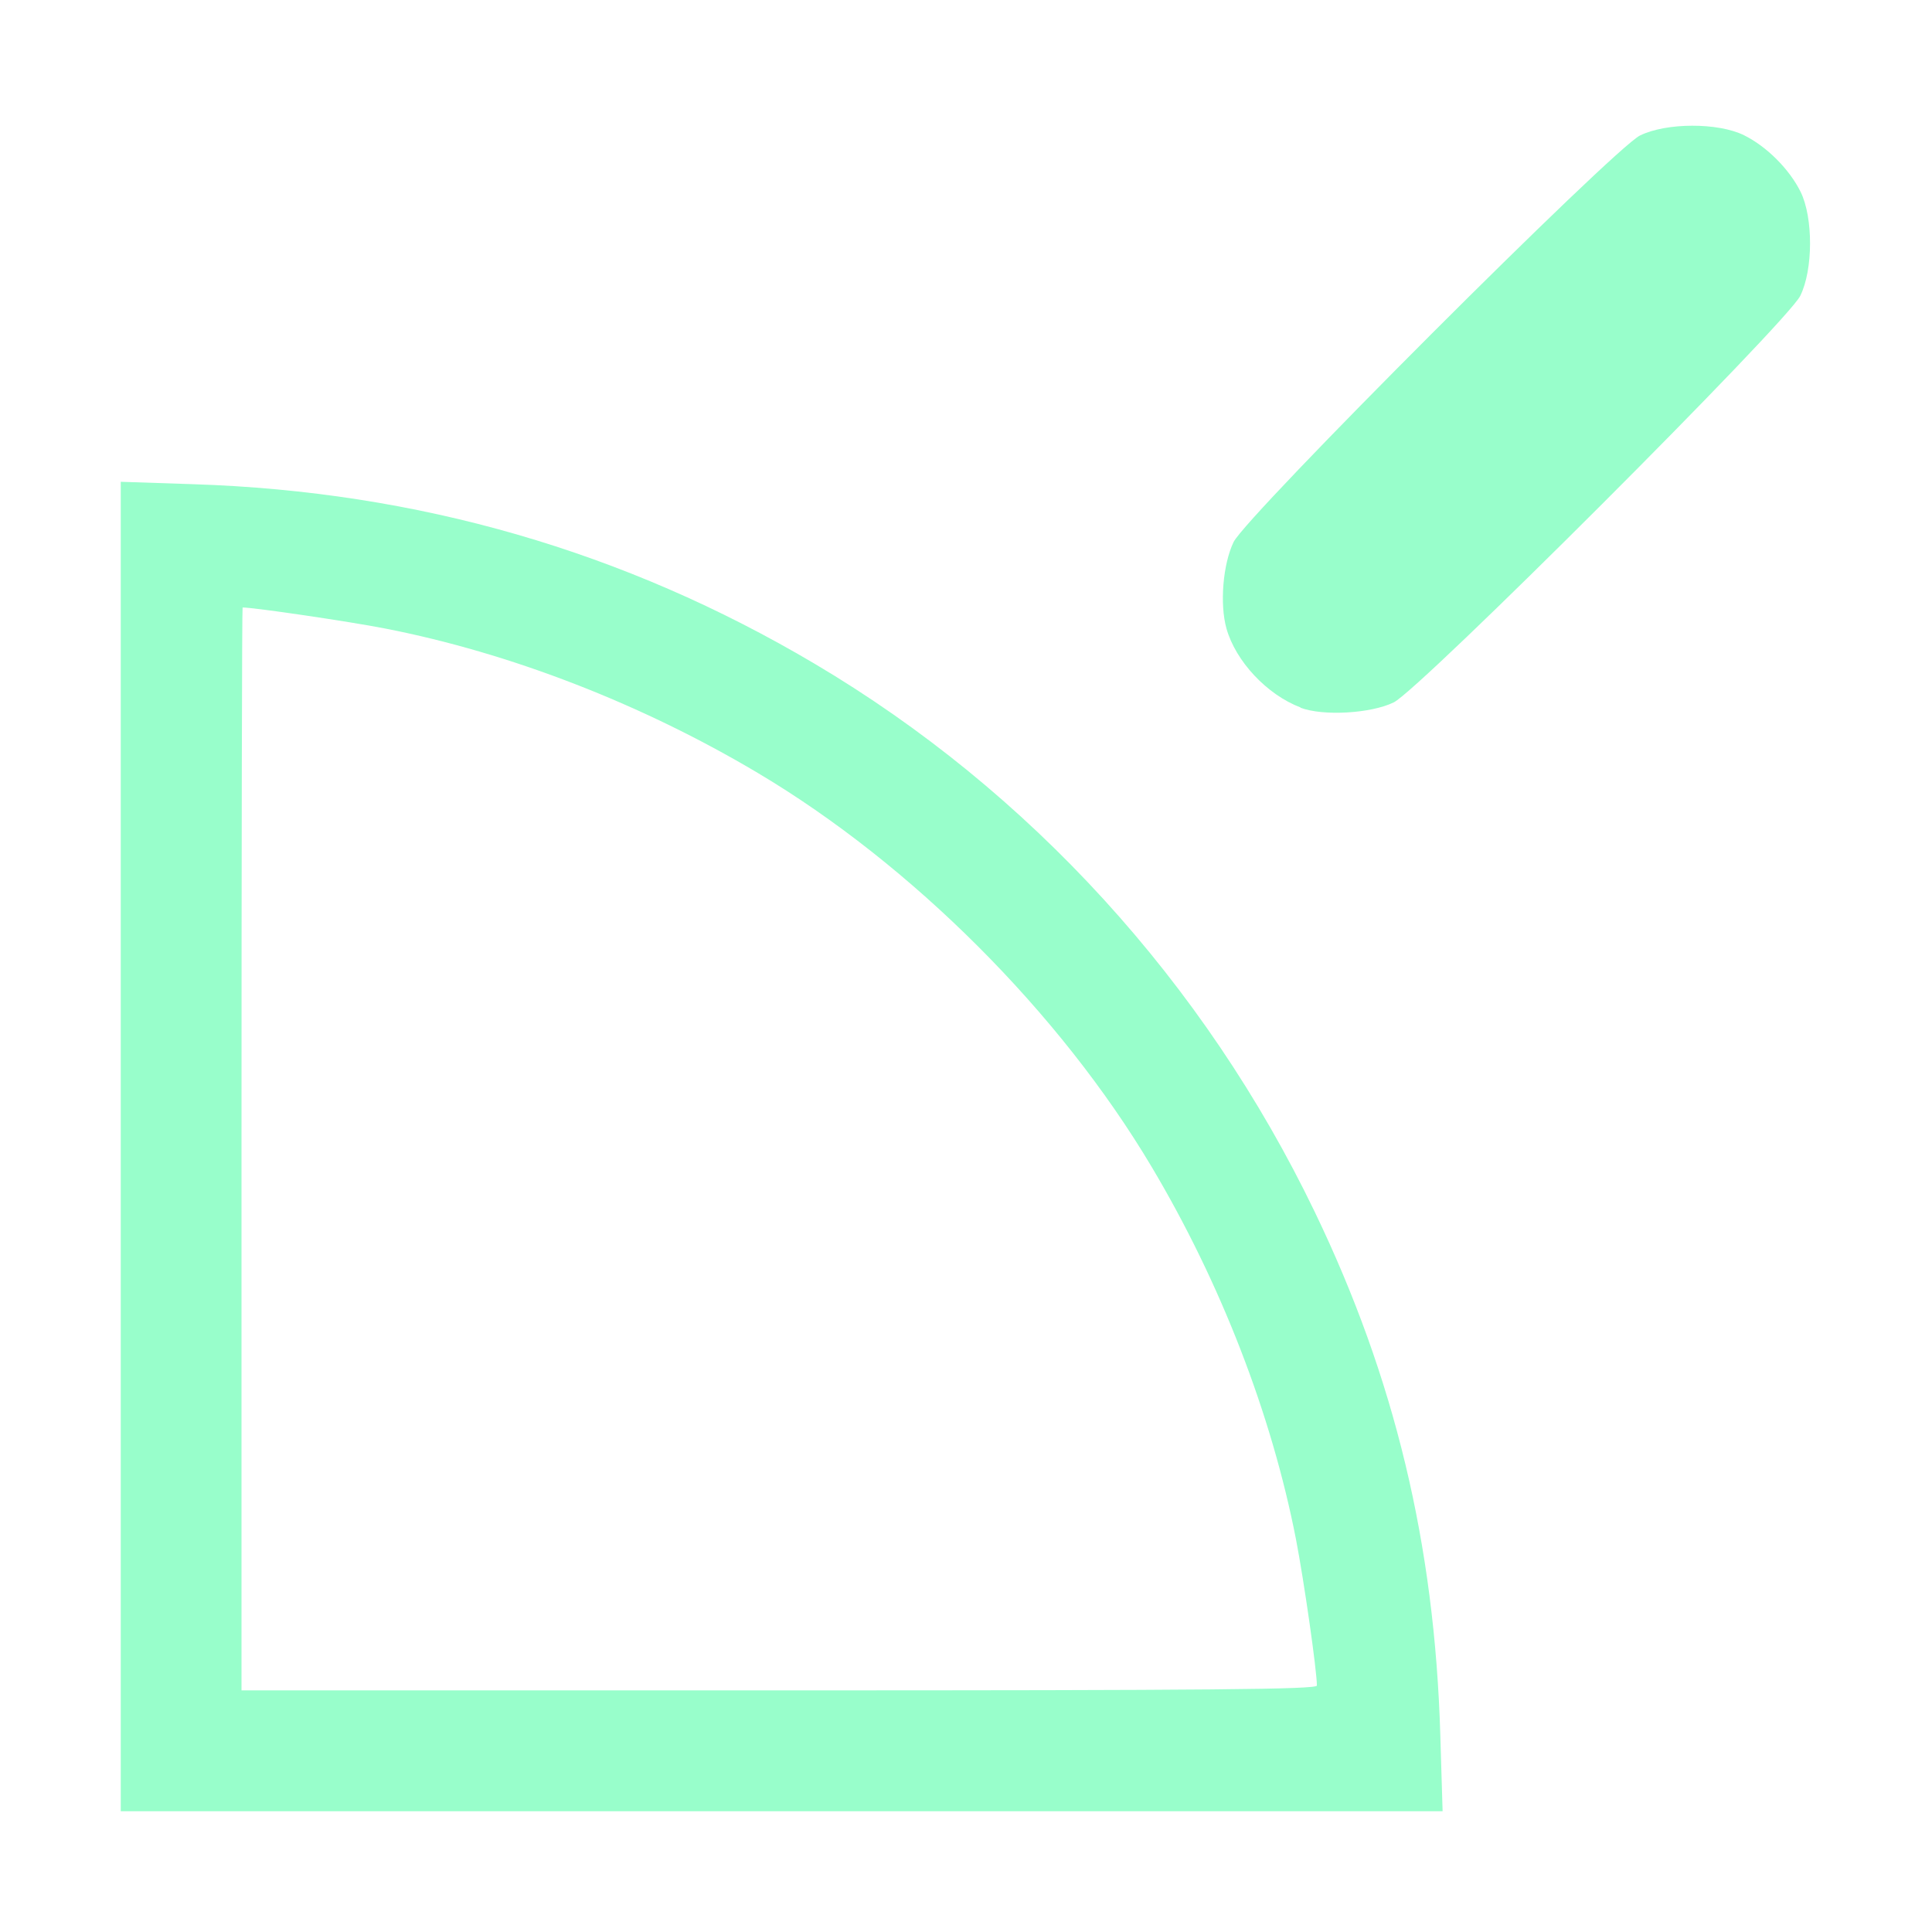 <?xml version="1.0" encoding="UTF-8" standalone="no"?>
<!-- Created with Inkscape (http://www.inkscape.org/) -->

<svg
   version="1.1"
   id="svg2"
   width="1600"
   height="1600"
   viewBox="0 0 1600 1600"
   sodipodi:docname="con_shrinkwrap.svg"
   inkscape:version="1.2.2 (732a01da63, 2022-12-09)"
   xmlns:inkscape="http://www.inkscape.org/namespaces/inkscape"
   xmlns:sodipodi="http://sodipodi.sourceforge.net/DTD/sodipodi-0.dtd"
   xmlns="http://www.w3.org/2000/svg"
   xmlns:svg="http://www.w3.org/2000/svg"
   xmlns:rdf="http://www.w3.org/1999/02/22-rdf-syntax-ns#"
   xmlns:cc="http://creativecommons.org/ns#"
   xmlns:dc="http://purl.org/dc/elements/1.1/">
  <defs
     id="defs6" />
  <sodipodi:namedview
     pagecolor="#808080"
     bordercolor="#666666"
     borderopacity="1"
     objecttolerance="10"
     gridtolerance="10"
     guidetolerance="10"
     inkscape:pageopacity="0"
     inkscape:pageshadow="2"
     inkscape:window-width="2560"
     inkscape:window-height="1009"
     id="namedview4"
     showgrid="false"
     fit-margin-top="0"
     fit-margin-left="0"
     fit-margin-right="0"
     fit-margin-bottom="0"
     inkscape:zoom="0.5"
     inkscape:cx="434"
     inkscape:cy="338"
     inkscape:window-x="-8"
     inkscape:window-y="-8"
     inkscape:window-maximized="1"
     inkscape:current-layer="CON_SHRINKWRAP"
     inkscape:showpageshadow="0"
     inkscape:pagecheckerboard="true"
     inkscape:deskcolor="#d1d1d1" />
  <g
     id="CON_SHRINKWRAP"
     transform="matrix(100,0,0,100,0,1e-5)"
     style="stroke-width:0.01">
    <path
       style="fill:none;stroke-width:0"
       d="M 0,8 V 0 H 8 16 V 8 16 H 8 0 Z M 11.928,14.367 C 11.88,12.788 11.55,11.41 10.889,10.037 9.561,7.279 7.161,5.253 4.225,4.41 3.37,4.165 2.555,4.04 1.602,4.01 L 1,3.99 V 9.495 15 H 6.474 11.947 Z M 2,9.516 c 0,-2.466 0.004,-4.484 0.009,-4.484 0.097,0 0.884,0.116 1.18,0.173 1.266,0.247 2.655,0.845 3.681,1.584 2.241,1.615 3.647,3.993 3.988,6.744 0.026,0.213 0.048,0.405 0.048,0.427 0,0.032 -0.856,0.04 -4.453,0.04 H 2 Z M 11.543,5.816 C 11.761,5.709 14.802,2.668 14.91,2.449 15.016,2.232 15.017,1.802 14.912,1.588 14.82,1.4 14.631,1.211 14.444,1.119 14.23,1.014 13.799,1.015 13.582,1.122 c -0.22,0.108 -3.26,3.149 -3.366,3.367 -0.089,0.183 -0.116,0.513 -0.059,0.716 0.076,0.272 0.336,0.549 0.614,0.654 0.187,0.071 0.584,0.048 0.772,-0.044 z"
       id="path821"
       inkscape:connector-curvature="0" />
    <path
       style="fill:#98fecb;fill-opacity:1;stroke-width:0"
       d="M 1,9.495 V 3.99 L 1.602,4.01 c 1.858,0.06 3.569,0.554 5.143,1.486 1.78,1.053 3.23,2.643 4.144,4.542 0.661,1.373 0.992,2.751 1.039,4.33 L 11.947,15 H 6.474 1 Z M 10.906,13.96 c 0,-0.124 -0.107,-0.87 -0.173,-1.211 C 10.531,11.712 10.109,10.623 9.536,9.661 8.778,8.387 7.551,7.16 6.277,6.402 5.314,5.829 4.225,5.407 3.189,5.205 2.893,5.147 2.106,5.031 2.009,5.031 c -0.005,0 -0.009,2.018 -0.009,4.484 v 4.484 h 4.453 c 3.597,0 4.453,-0.008 4.453,-0.04 z M 10.771,5.859 c -0.278,-0.105 -0.538,-0.383 -0.614,-0.654 -0.057,-0.203 -0.029,-0.534 0.059,-0.716 0.106,-0.218 3.146,-3.259 3.366,-3.367 0.217,-0.107 0.647,-0.108 0.861,-0.002 0.187,0.092 0.376,0.281 0.469,0.469 0.105,0.214 0.104,0.645 -0.003,0.861 -0.108,0.219 -3.149,3.26 -3.367,3.367 -0.188,0.092 -0.585,0.115 -0.772,0.044 z"
       id="path819"
       inkscape:connector-curvature="0" />
  </g>
</svg>
